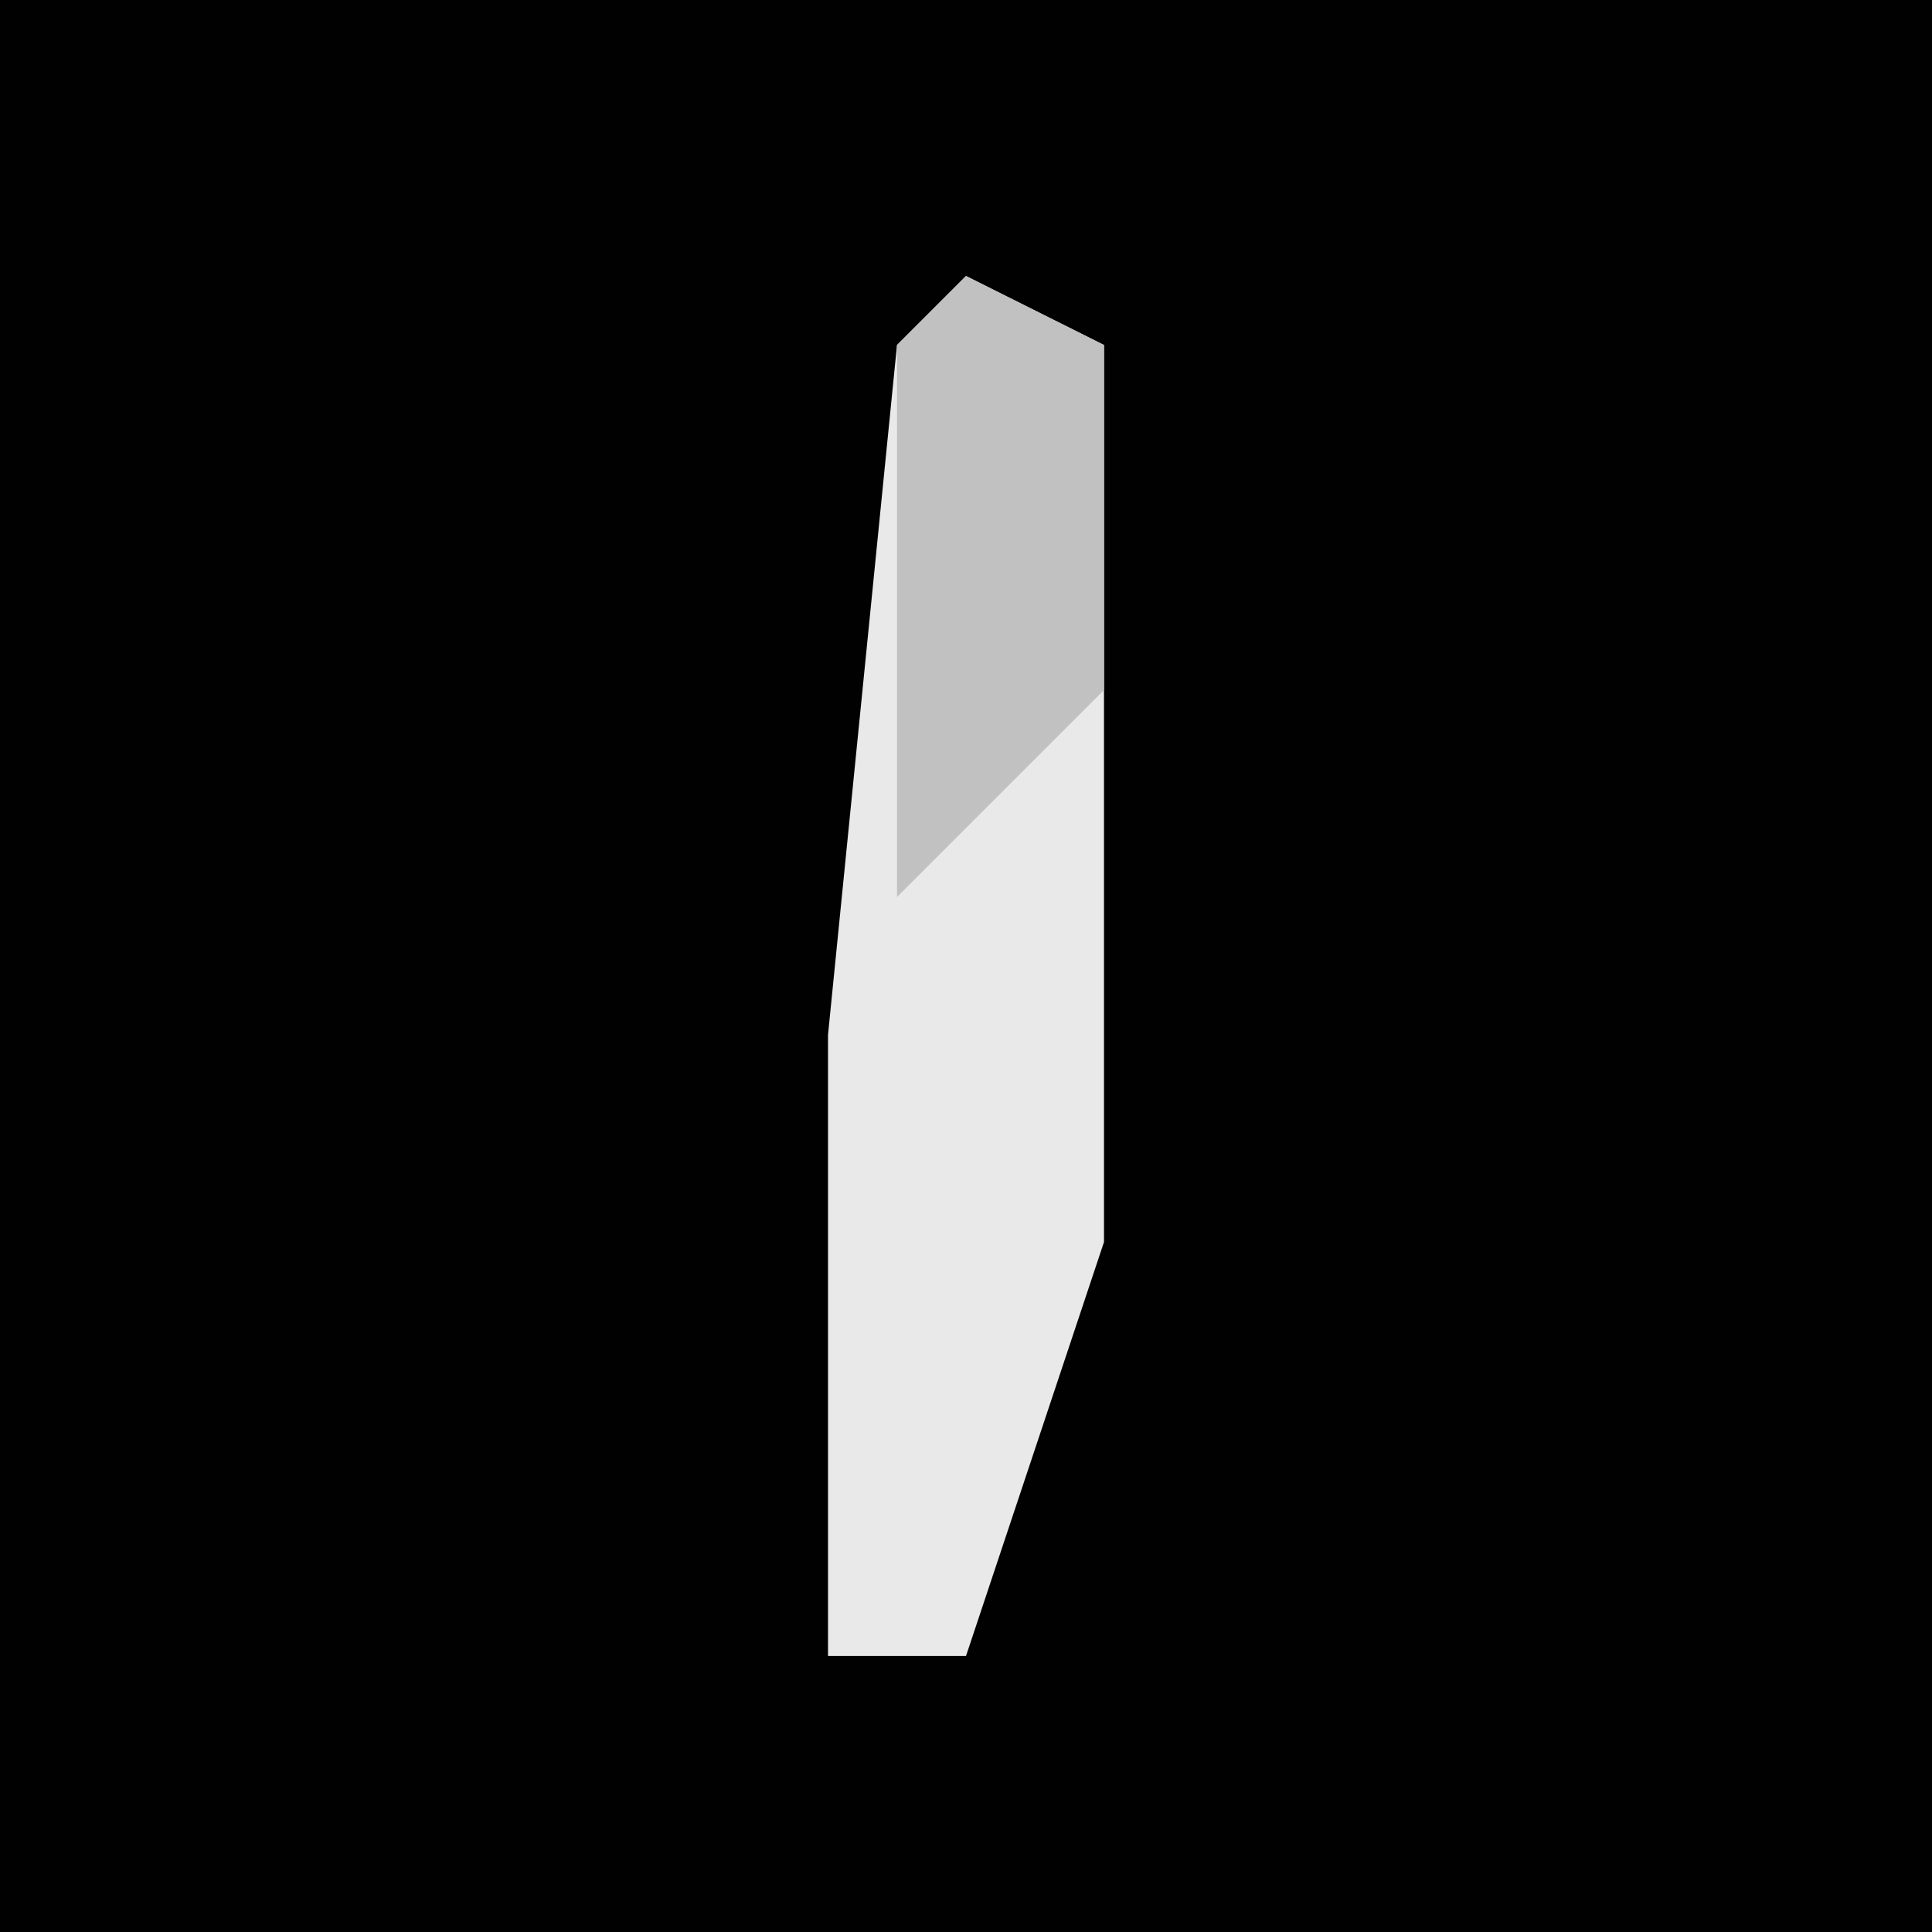 <?xml version="1.0" encoding="UTF-8"?>
<svg version="1.1" xmlns="http://www.w3.org/2000/svg" width="28" height="28">
<path d="M0,0 L28,0 L28,28 L0,28 Z " fill="#010101" transform="translate(0,0)"/>
<path d="M0,0 L2,1 L2,14 L0,20 L-2,20 L-2,11 L-1,1 Z " fill="#E9E9E9" transform="translate(14,4)"/>
<path d="M0,0 L2,1 L2,6 L-1,9 L-1,1 Z " fill="#C1C1C1" transform="translate(14,4)"/>
</svg>
